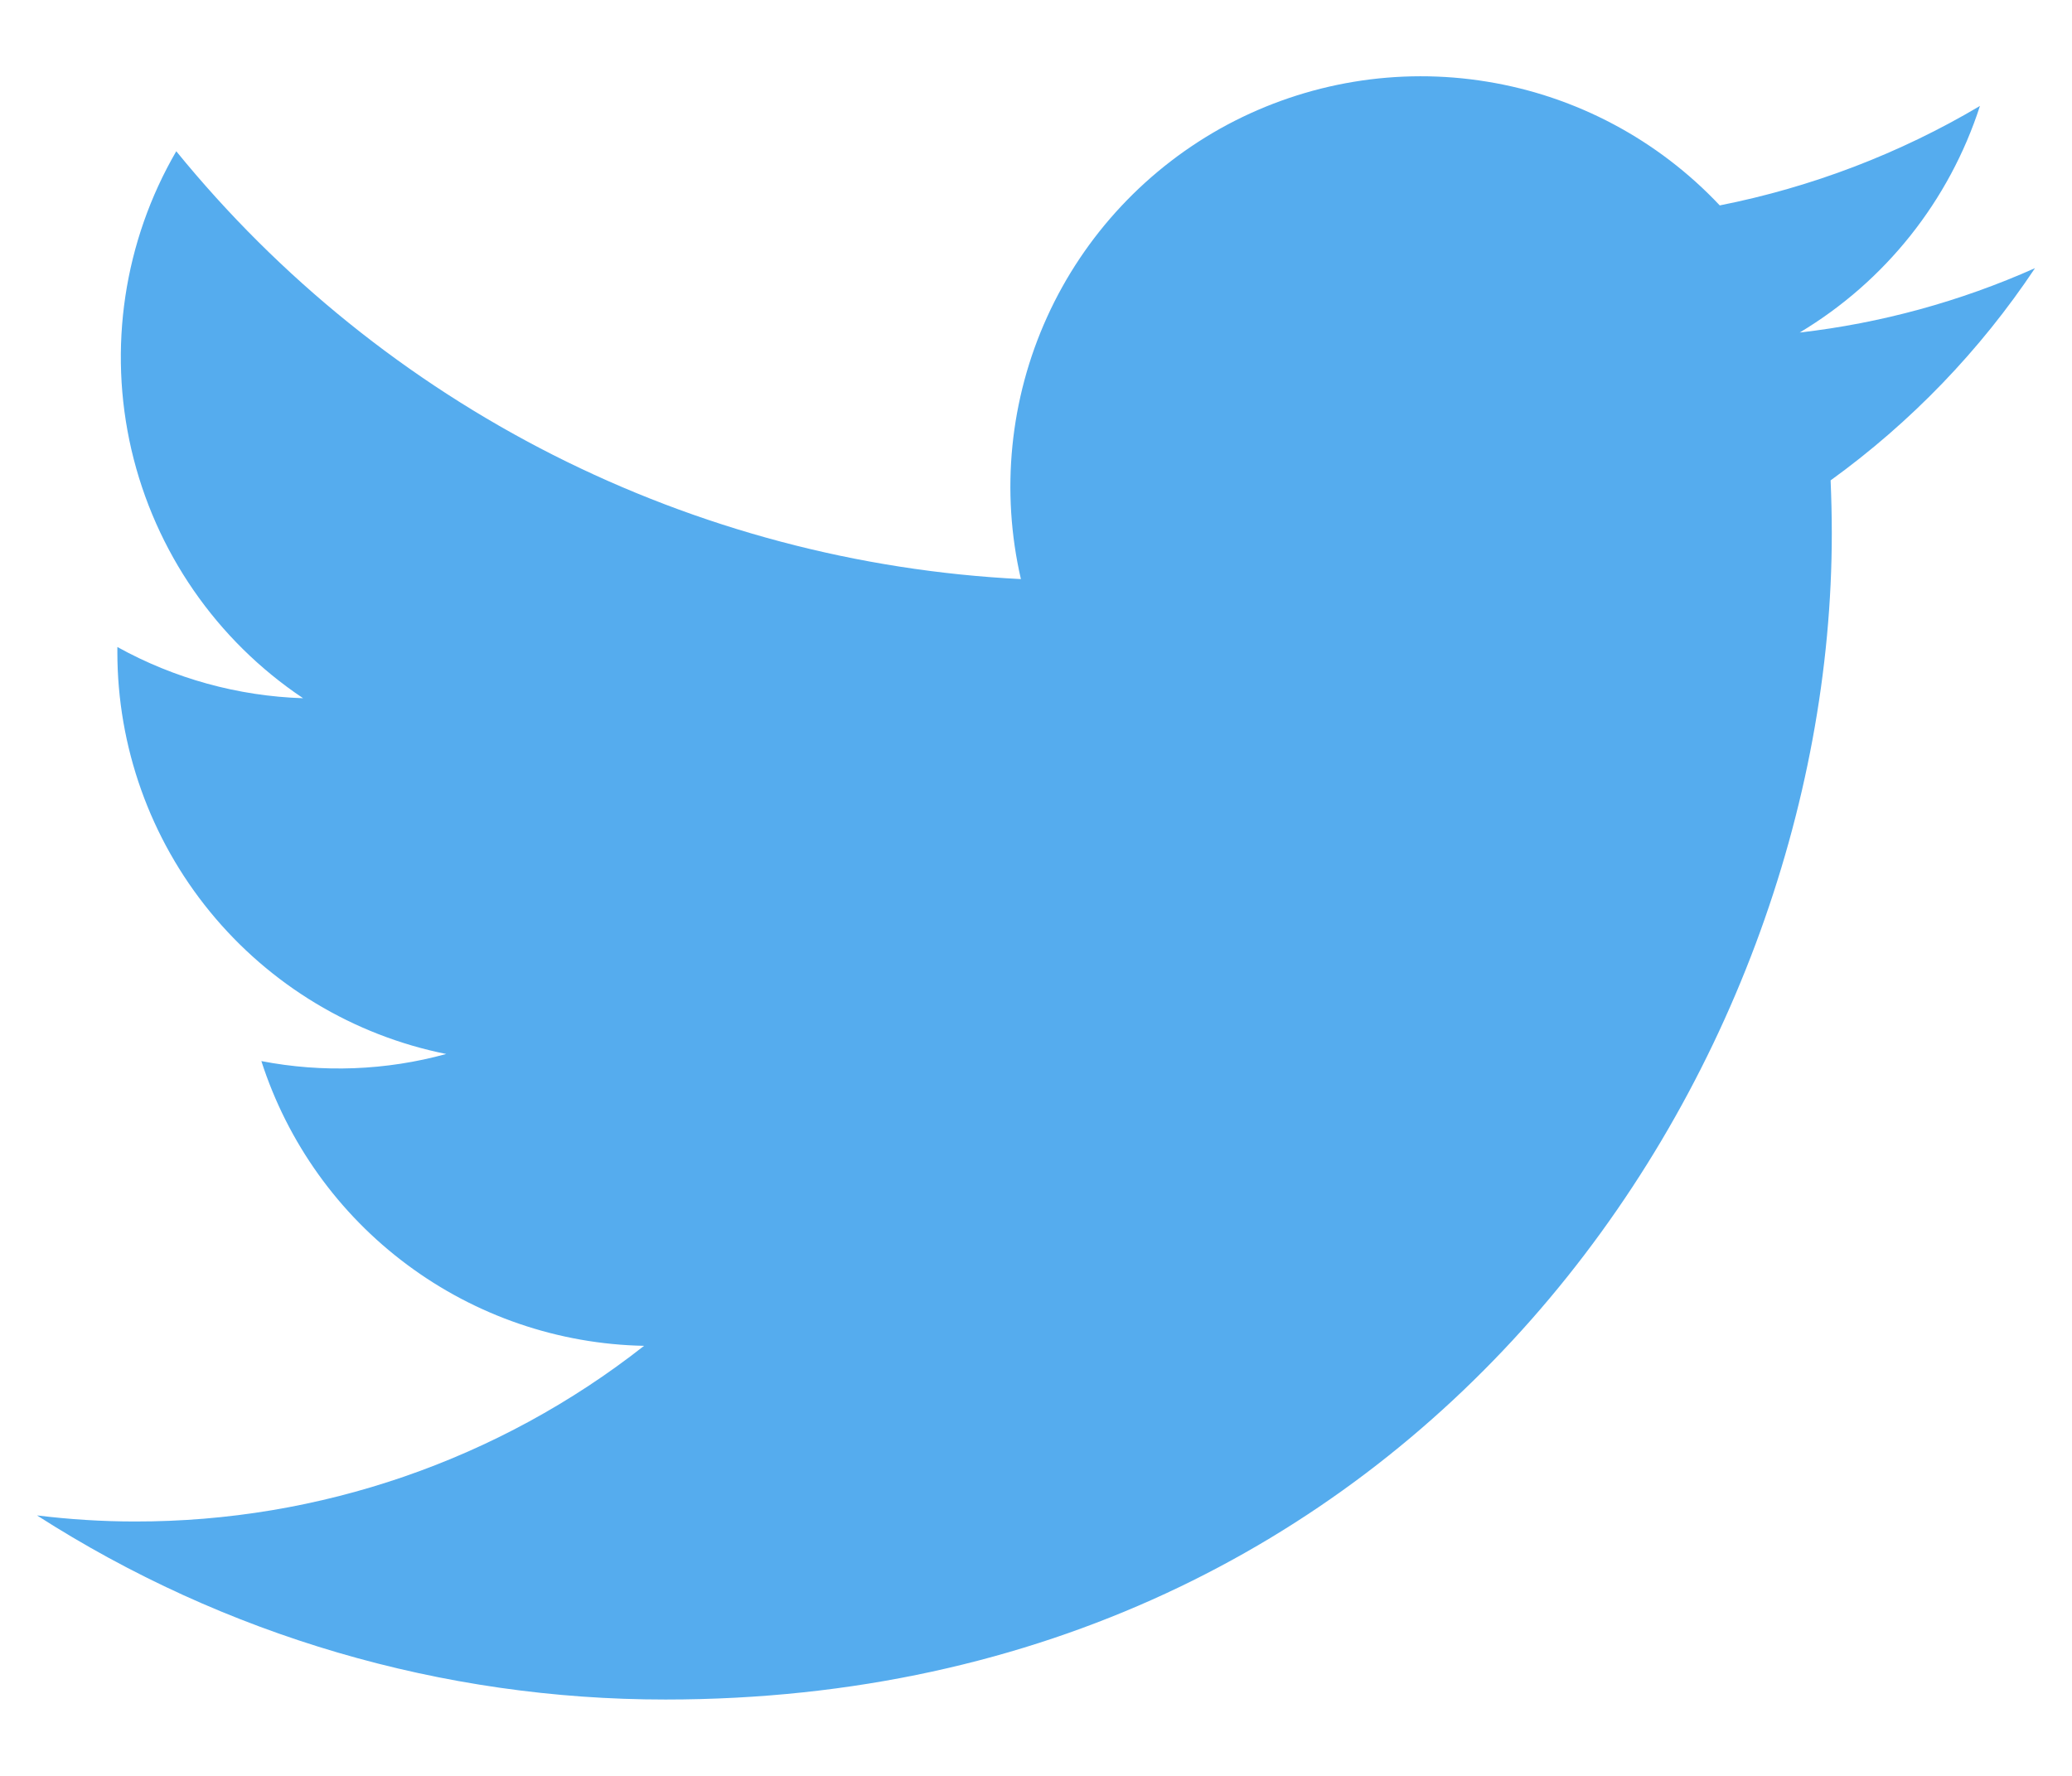 <svg
  width="14"
  height="12"
  viewBox="0 0 14 12"
  fill="none"
  xmlns="http://www.w3.org/2000/svg">
  <path
    d="M4.497 11.484C9.59 11.484 12.377 7.264 12.377 3.605C12.377 3.486 12.374 3.365 12.369 3.246C12.911 2.854 13.379 2.369 13.75 1.812C13.245 2.037 12.709 2.184 12.16 2.247C12.738 1.901 13.171 1.357 13.378 0.716C12.835 1.038 12.24 1.265 11.62 1.388C11.202 0.944 10.65 0.65 10.049 0.552C9.447 0.453 8.83 0.556 8.292 0.843C7.755 1.131 7.327 1.587 7.075 2.142C6.823 2.697 6.761 3.32 6.898 3.913C5.798 3.858 4.721 3.572 3.737 3.074C2.754 2.576 1.887 1.877 1.191 1.022C0.837 1.631 0.729 2.353 0.888 3.039C1.048 3.726 1.462 4.326 2.048 4.718C1.608 4.704 1.178 4.585 0.793 4.372V4.406C0.793 5.046 1.014 5.666 1.419 6.161C1.824 6.656 2.388 6.996 3.015 7.122C2.608 7.234 2.18 7.25 1.766 7.17C1.943 7.72 2.287 8.201 2.751 8.546C3.214 8.891 3.774 9.083 4.352 9.094C3.371 9.865 2.159 10.283 0.912 10.281C0.691 10.281 0.47 10.267 0.25 10.24C1.517 11.053 2.991 11.485 4.497 11.484Z"
    fill="#55ACEE"
  />
</svg>